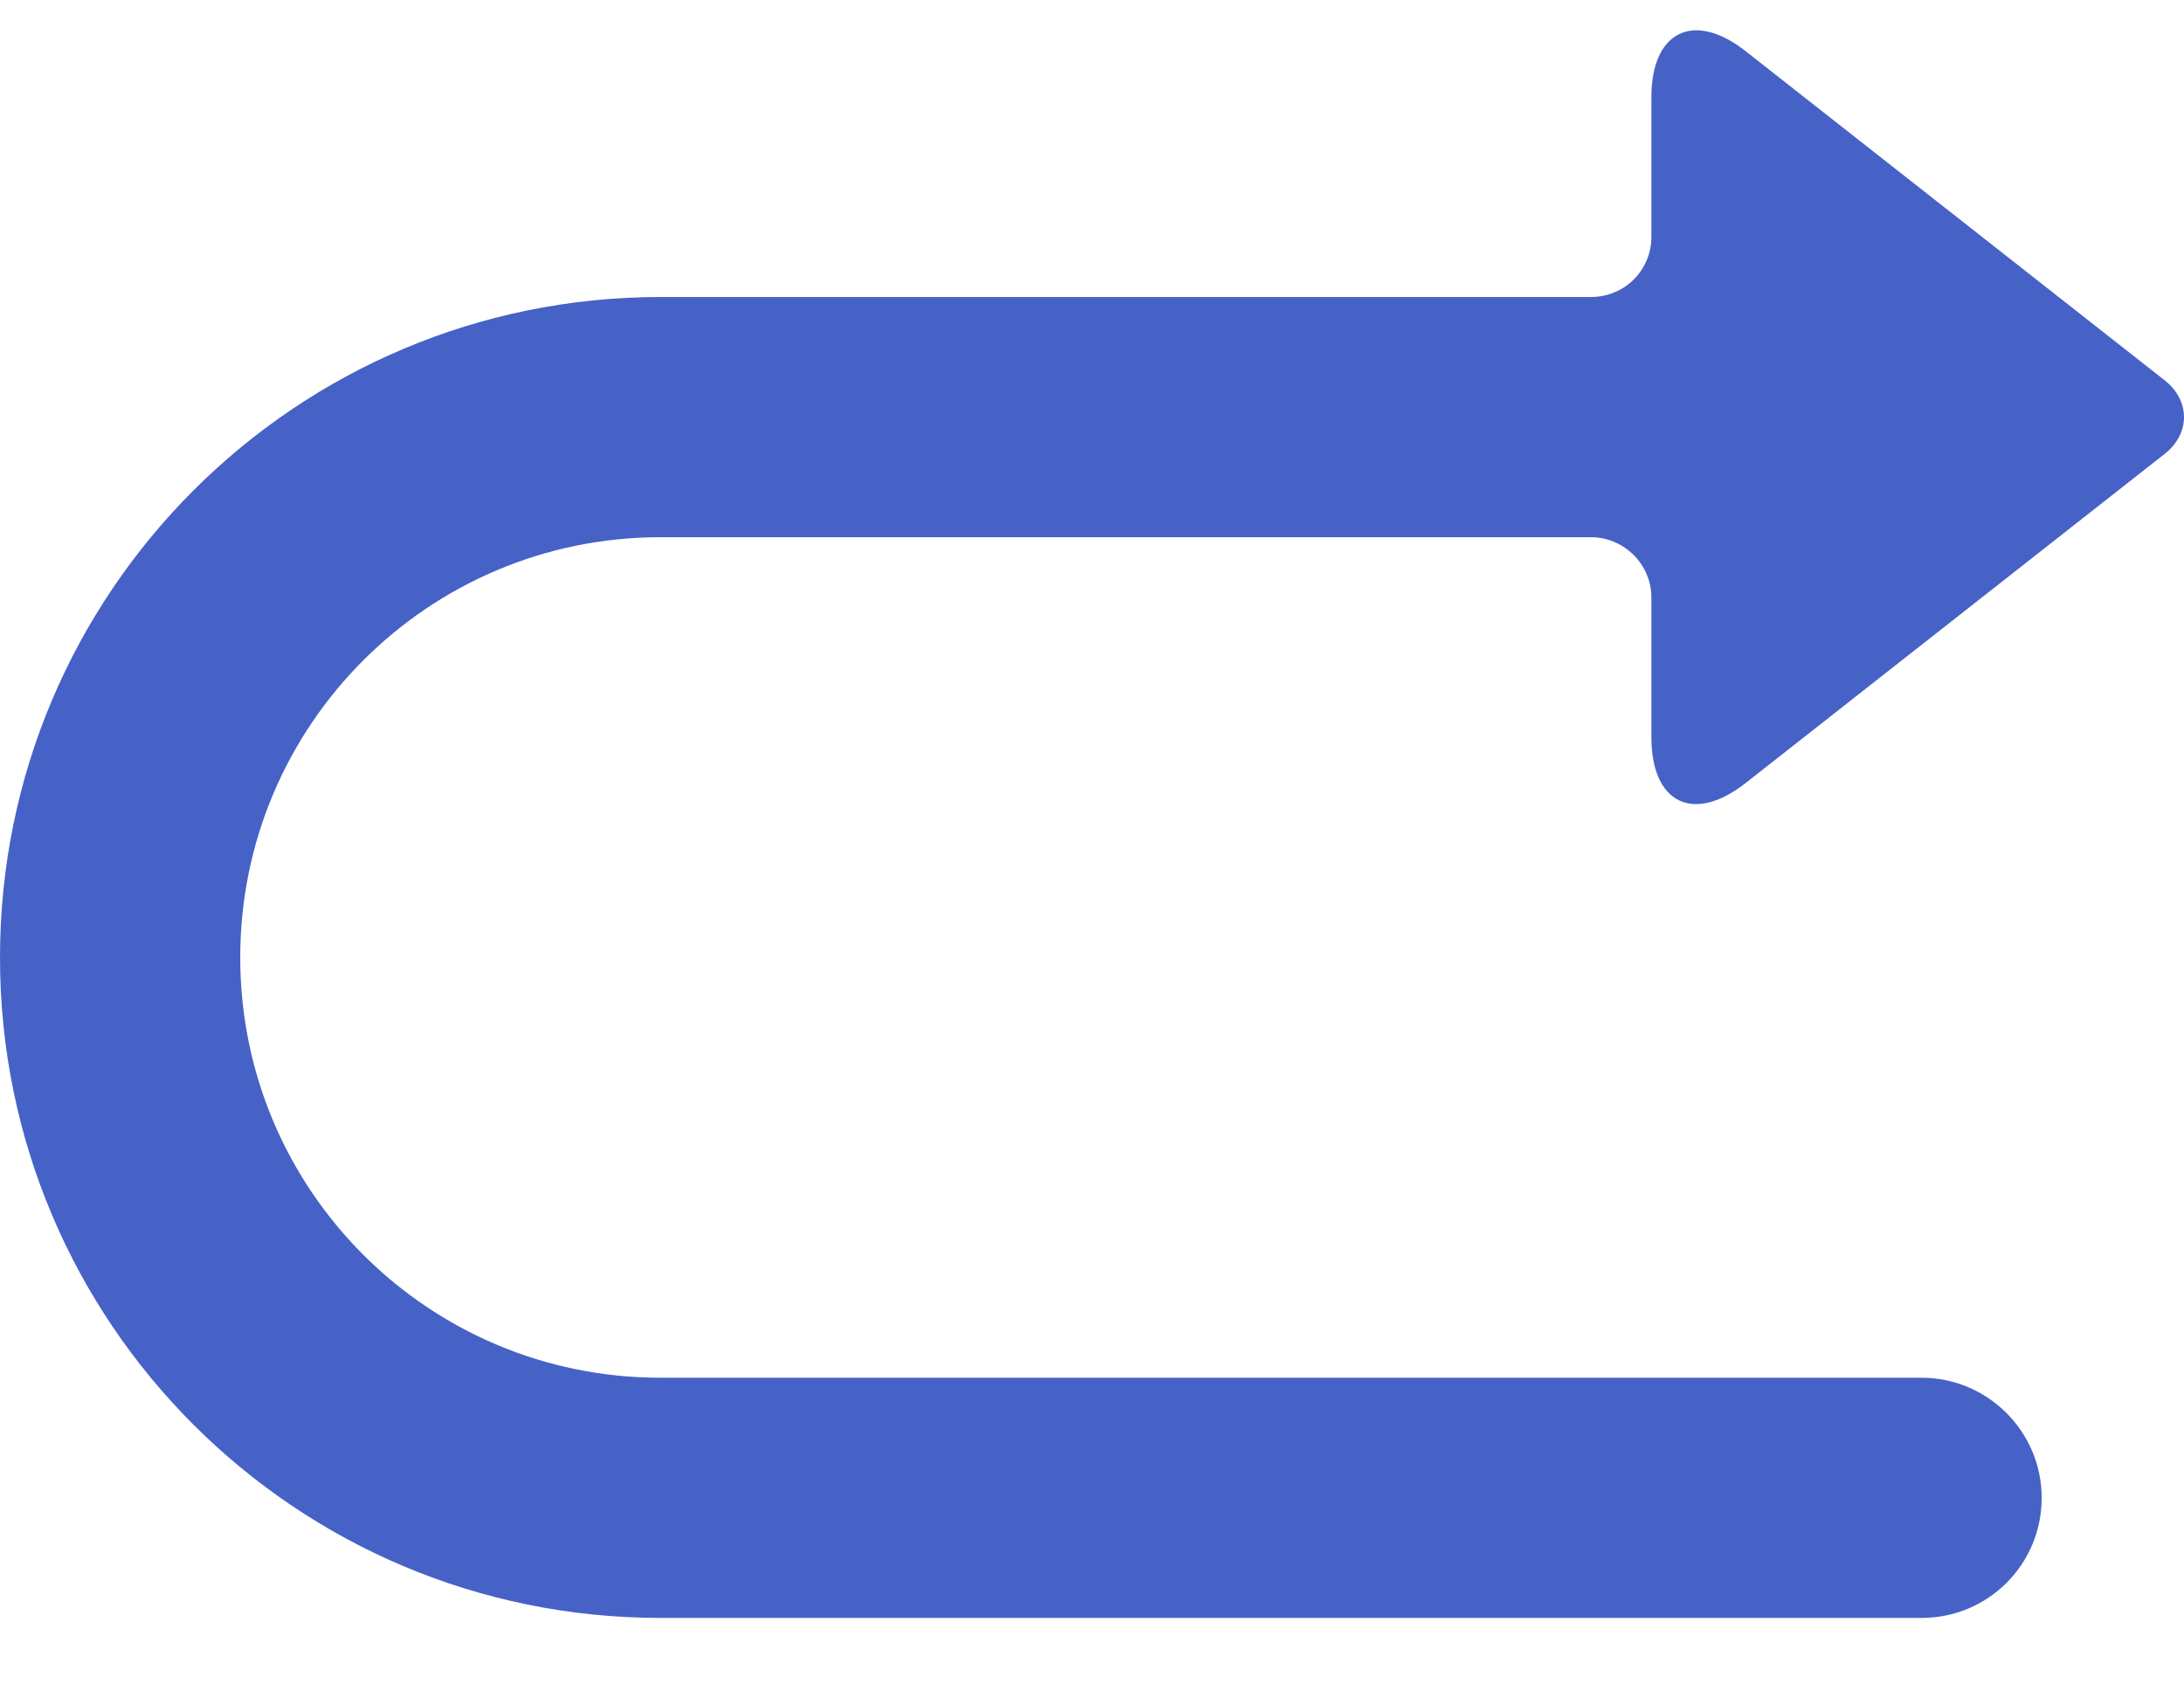 <svg width="18" height="14" viewBox="0 0 24 18" fill="none" xmlns="http://www.w3.org/2000/svg">
<path d="M18.147 2.27C18.147 2.635 17.855 2.931 17.482 2.931H7.258C3.249 2.931 0 6.181 0 10.19C0 14.201 3.246 17.449 7.258 17.449H21.116C21.845 17.449 22.436 16.863 22.436 16.129C22.436 15.4 21.841 14.809 21.116 14.809H7.258C4.704 14.809 2.64 12.743 2.64 10.19C2.64 7.639 4.707 5.571 7.258 5.571H17.482C17.849 5.571 18.147 5.871 18.147 6.233V7.768C18.147 8.496 18.609 8.724 19.184 8.272L23.788 4.655C24.072 4.432 24.069 4.068 23.788 3.847L19.184 0.23C18.611 -0.22 18.147 0.012 18.147 0.735V2.27Z" fill="#4662C6"/>
</svg>
